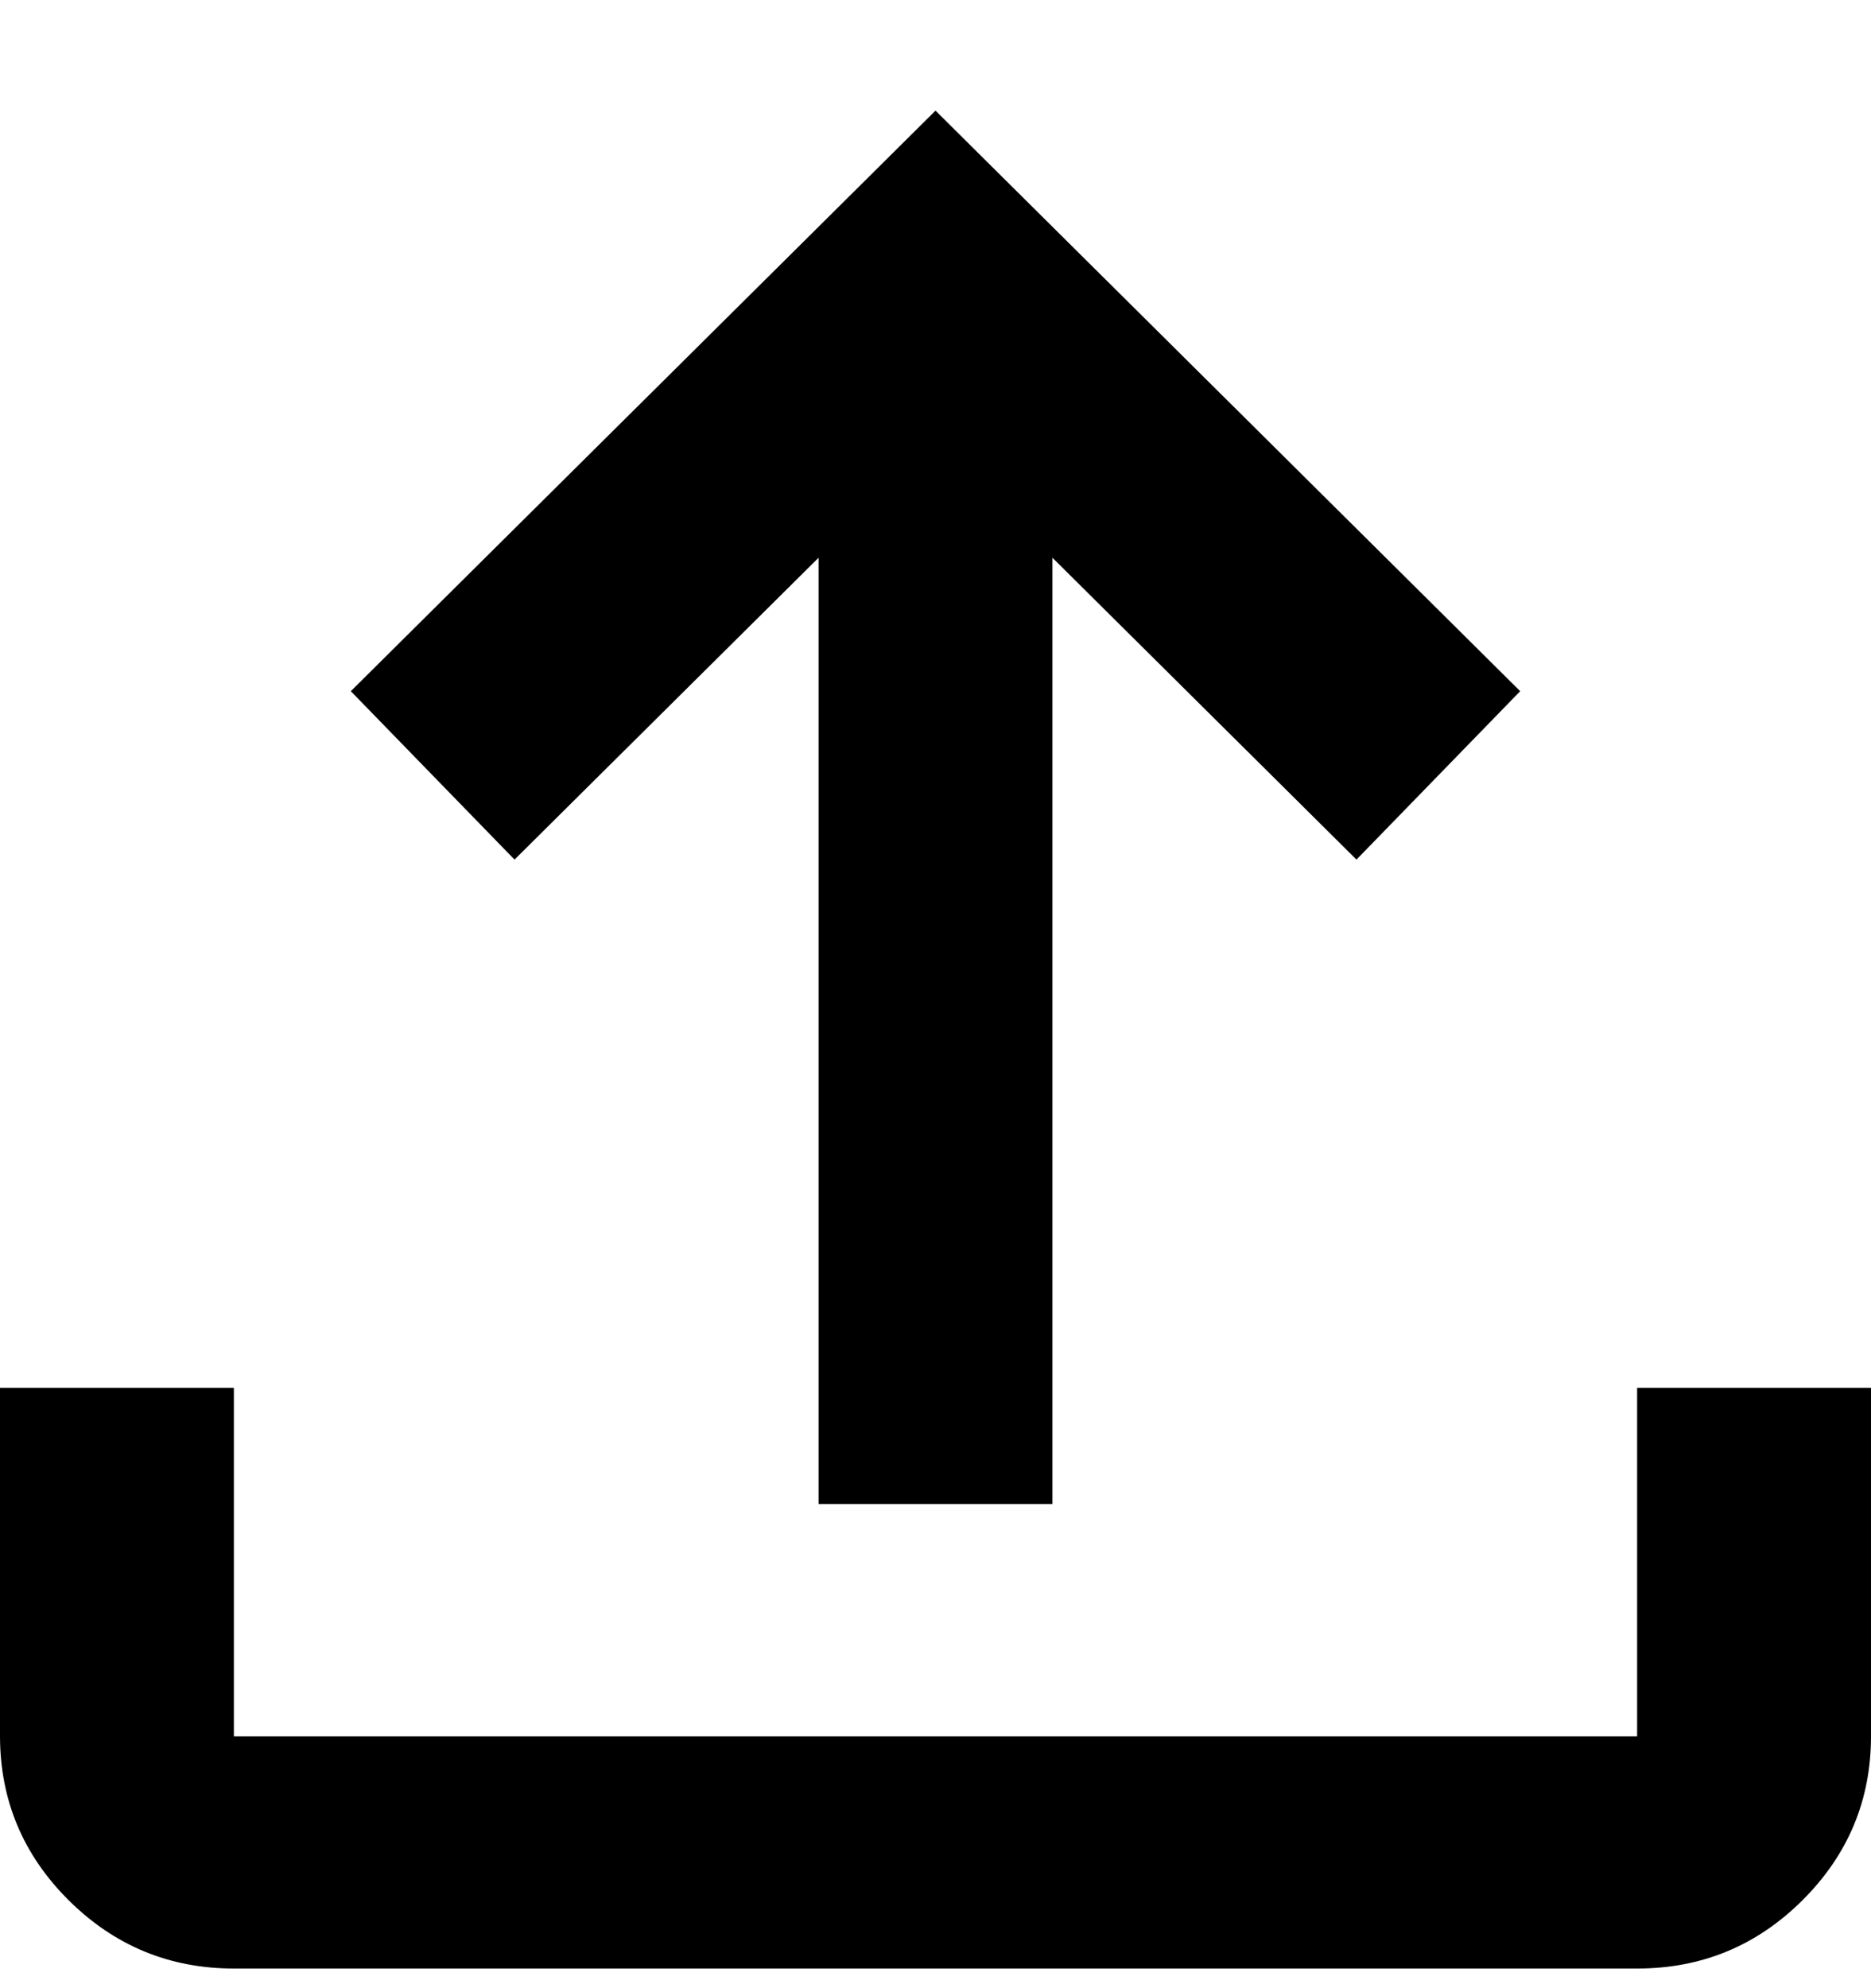 <svg width="16" height="17" viewBox="0 0 16 17" fill="none" xmlns="http://www.w3.org/2000/svg">
<path d="M7 12.86V4.769L4.4 7.35L3 5.91L8 0.946L13 5.91L11.6 7.35L9 4.769V12.86H7ZM2 16.832C1.45 16.832 0.979 16.637 0.588 16.249C0.197 15.86 0.001 15.393 0 14.846V11.867H2V14.846H14V11.867H16V14.846C16 15.392 15.804 15.86 15.413 16.249C15.022 16.638 14.551 16.832 14 16.832H2Z" fill="black"/>
</svg>
